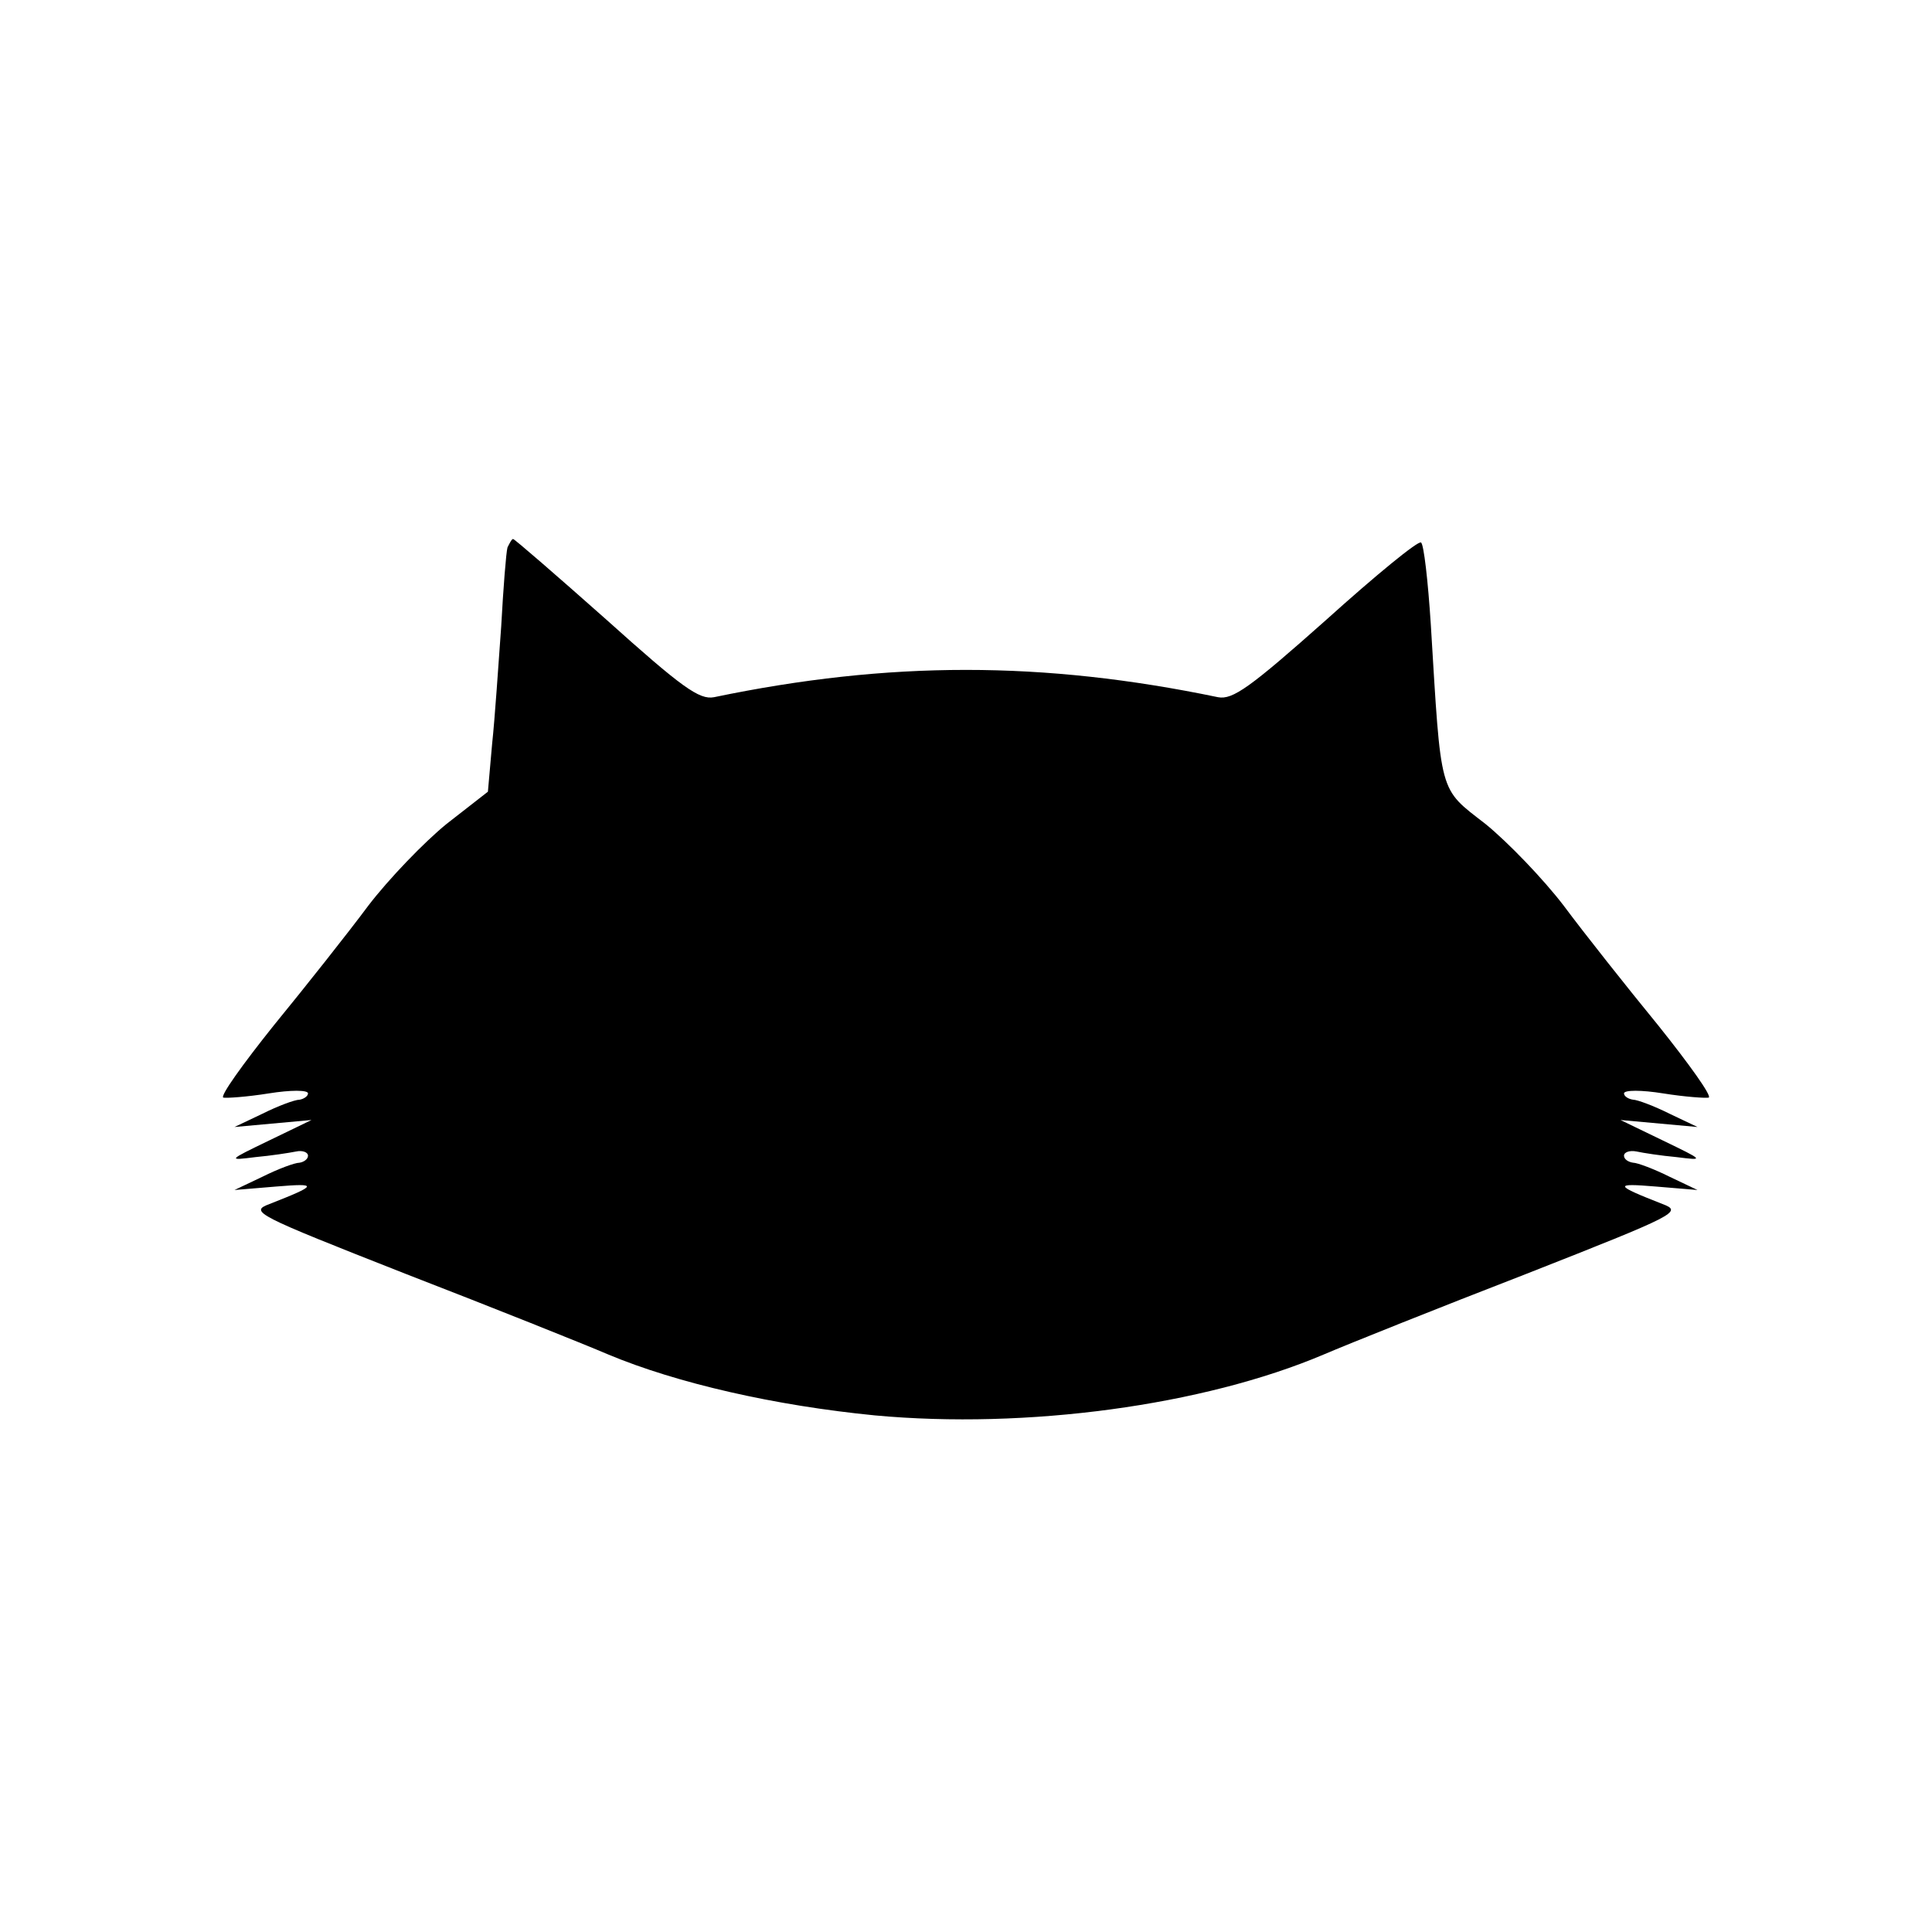 <?xml version="1.0" standalone="no"?>
<!DOCTYPE svg PUBLIC "-//W3C//DTD SVG 20010904//EN"
 "http://www.w3.org/TR/2001/REC-SVG-20010904/DTD/svg10.dtd">
<svg version="1.0" xmlns="http://www.w3.org/2000/svg"
 width="276pt" height="276pt" viewBox="0 0 276 276"
 preserveAspectRatio="xMidYMid meet">
<g transform="translate(0,276) scale(0.1,-0.1)"
fill="#000000" stroke="none">
<path d="M725 1978 c-2 -7 -6 -58 -9 -113 -4 -55 -9 -131 -13 -168 l-6 -68
-59 -46 c-32 -26 -83 -79 -112 -117 -29 -39 -90 -116 -135 -171 -44 -55 -77
-101 -72 -103 4 -1 34 1 65 6 31 5 56 5 56 0 0 -4 -6 -8 -12 -9 -7 0 -31 -9
-53 -20 l-40 -19 55 5 55 5 -60 -29 c-60 -29 -60 -29 -20 -24 22 2 48 6 58 8
9 2 17 -1 17 -6 0 -5 -6 -9 -12 -10 -7 0 -31 -9 -53 -20 l-40 -19 60 5 c60 5
59 2 -10 -25 -29 -11 -21 -15 195 -100 124 -48 254 -100 289 -115 98 -41 238
-73 381 -87 216 -20 469 14 641 87 35 15 165 67 289 115 216 85 224 89 195
100 -69 27 -70 30 -10 25 l60 -5 -40 19 c-22 11 -46 20 -52 20 -7 1 -13 5 -13
10 0 5 8 8 18 6 9 -2 35 -6 57 -8 40 -5 40 -5 -20 24 l-60 29 55 -5 55 -5 -40
19 c-22 11 -46 20 -52 20 -7 1 -13 5 -13 9 0 5 25 5 56 0 31 -5 61 -7 65 -6 5
2 -28 48 -72 103 -45 55 -106 132 -135 171 -29 38 -80 91 -112 117 -67 52 -63
39 -78 285 -4 62 -10 115 -14 117 -4 3 -65 -47 -136 -111 -108 -96 -133 -114
-154 -110 -250 52 -470 52 -720 0 -21 -4 -46 14 -154 111 -71 63 -131 115
-133 115 -2 0 -5 -6 -8 -12z"/>
</g>
</svg>
